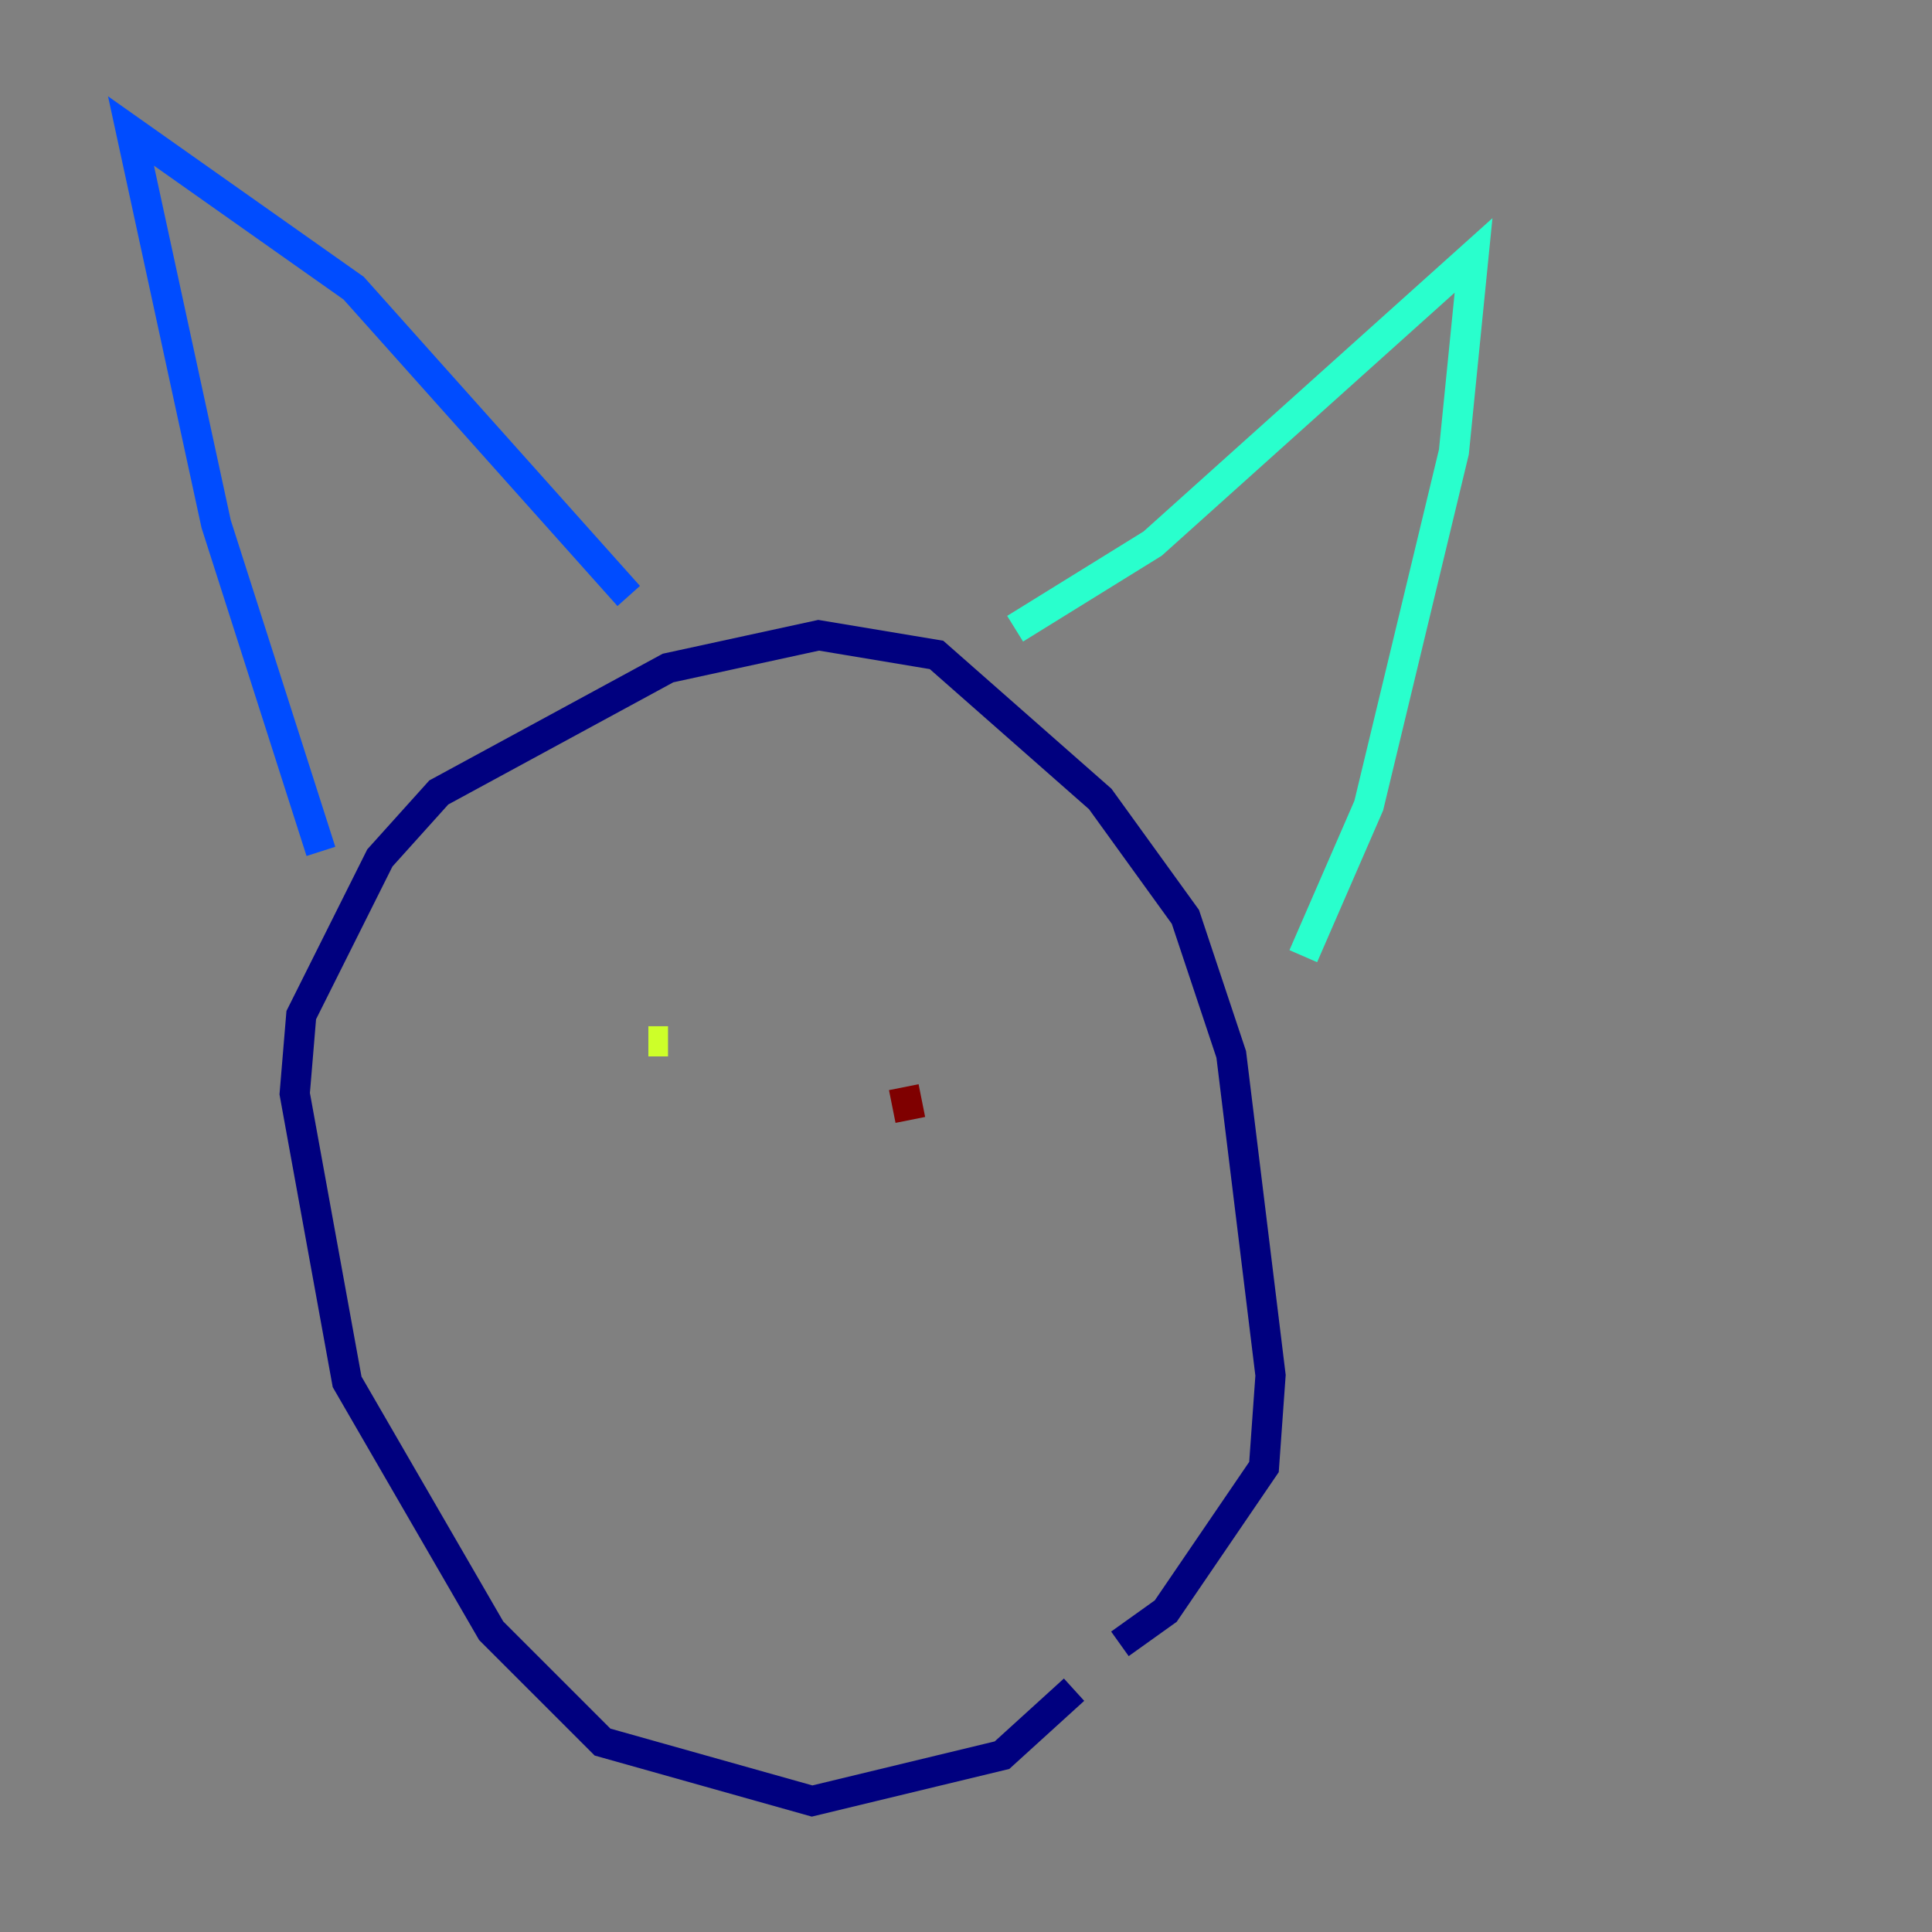 <?xml version="1.0" encoding="utf-8" ?>
<svg baseProfile="tiny" height="128" version="1.2" viewBox="0,0,128,128" width="128" xmlns="http://www.w3.org/2000/svg" xmlns:ev="http://www.w3.org/2001/xml-events" xmlns:xlink="http://www.w3.org/1999/xlink"><rect x="0" y="0" width="128" height="128" fill="#808080" stroke="none"/><defs /><polyline fill="none" points="71.159,111.946 66.386,116.285 53.803,119.322 39.919,115.417 32.542,108.041 22.997,91.552 19.525,72.461 19.959,67.254 25.166,56.841 29.071,52.502 44.258,44.258 54.237,42.088 62.047,43.39 72.895,52.936 78.536,60.746 81.573,69.858 84.176,91.119 83.742,97.193 77.234,106.739 74.197,108.909" stroke="#00007f" stroke-width="2" /><polyline fill="none" points="21.261,56.407 14.319,34.712 8.678,8.678 23.43,19.091 41.654,39.485" stroke="#004cff" stroke-width="2" /><polyline fill="none" points="67.254,41.654 76.366,36.014 97.627,16.922 96.325,29.939 90.685,53.37 86.346,63.349" stroke="#29ffcd" stroke-width="2" /><polyline fill="none" points="42.956,68.99 44.258,68.99" stroke="#cdff29" stroke-width="2" /><polyline fill="none" points="70.725,65.953 70.725,65.953" stroke="#ff6700" stroke-width="2" /><polyline fill="none" points="59.878,72.027 60.312,74.197" stroke="#7f0000" stroke-width="2" /></svg>